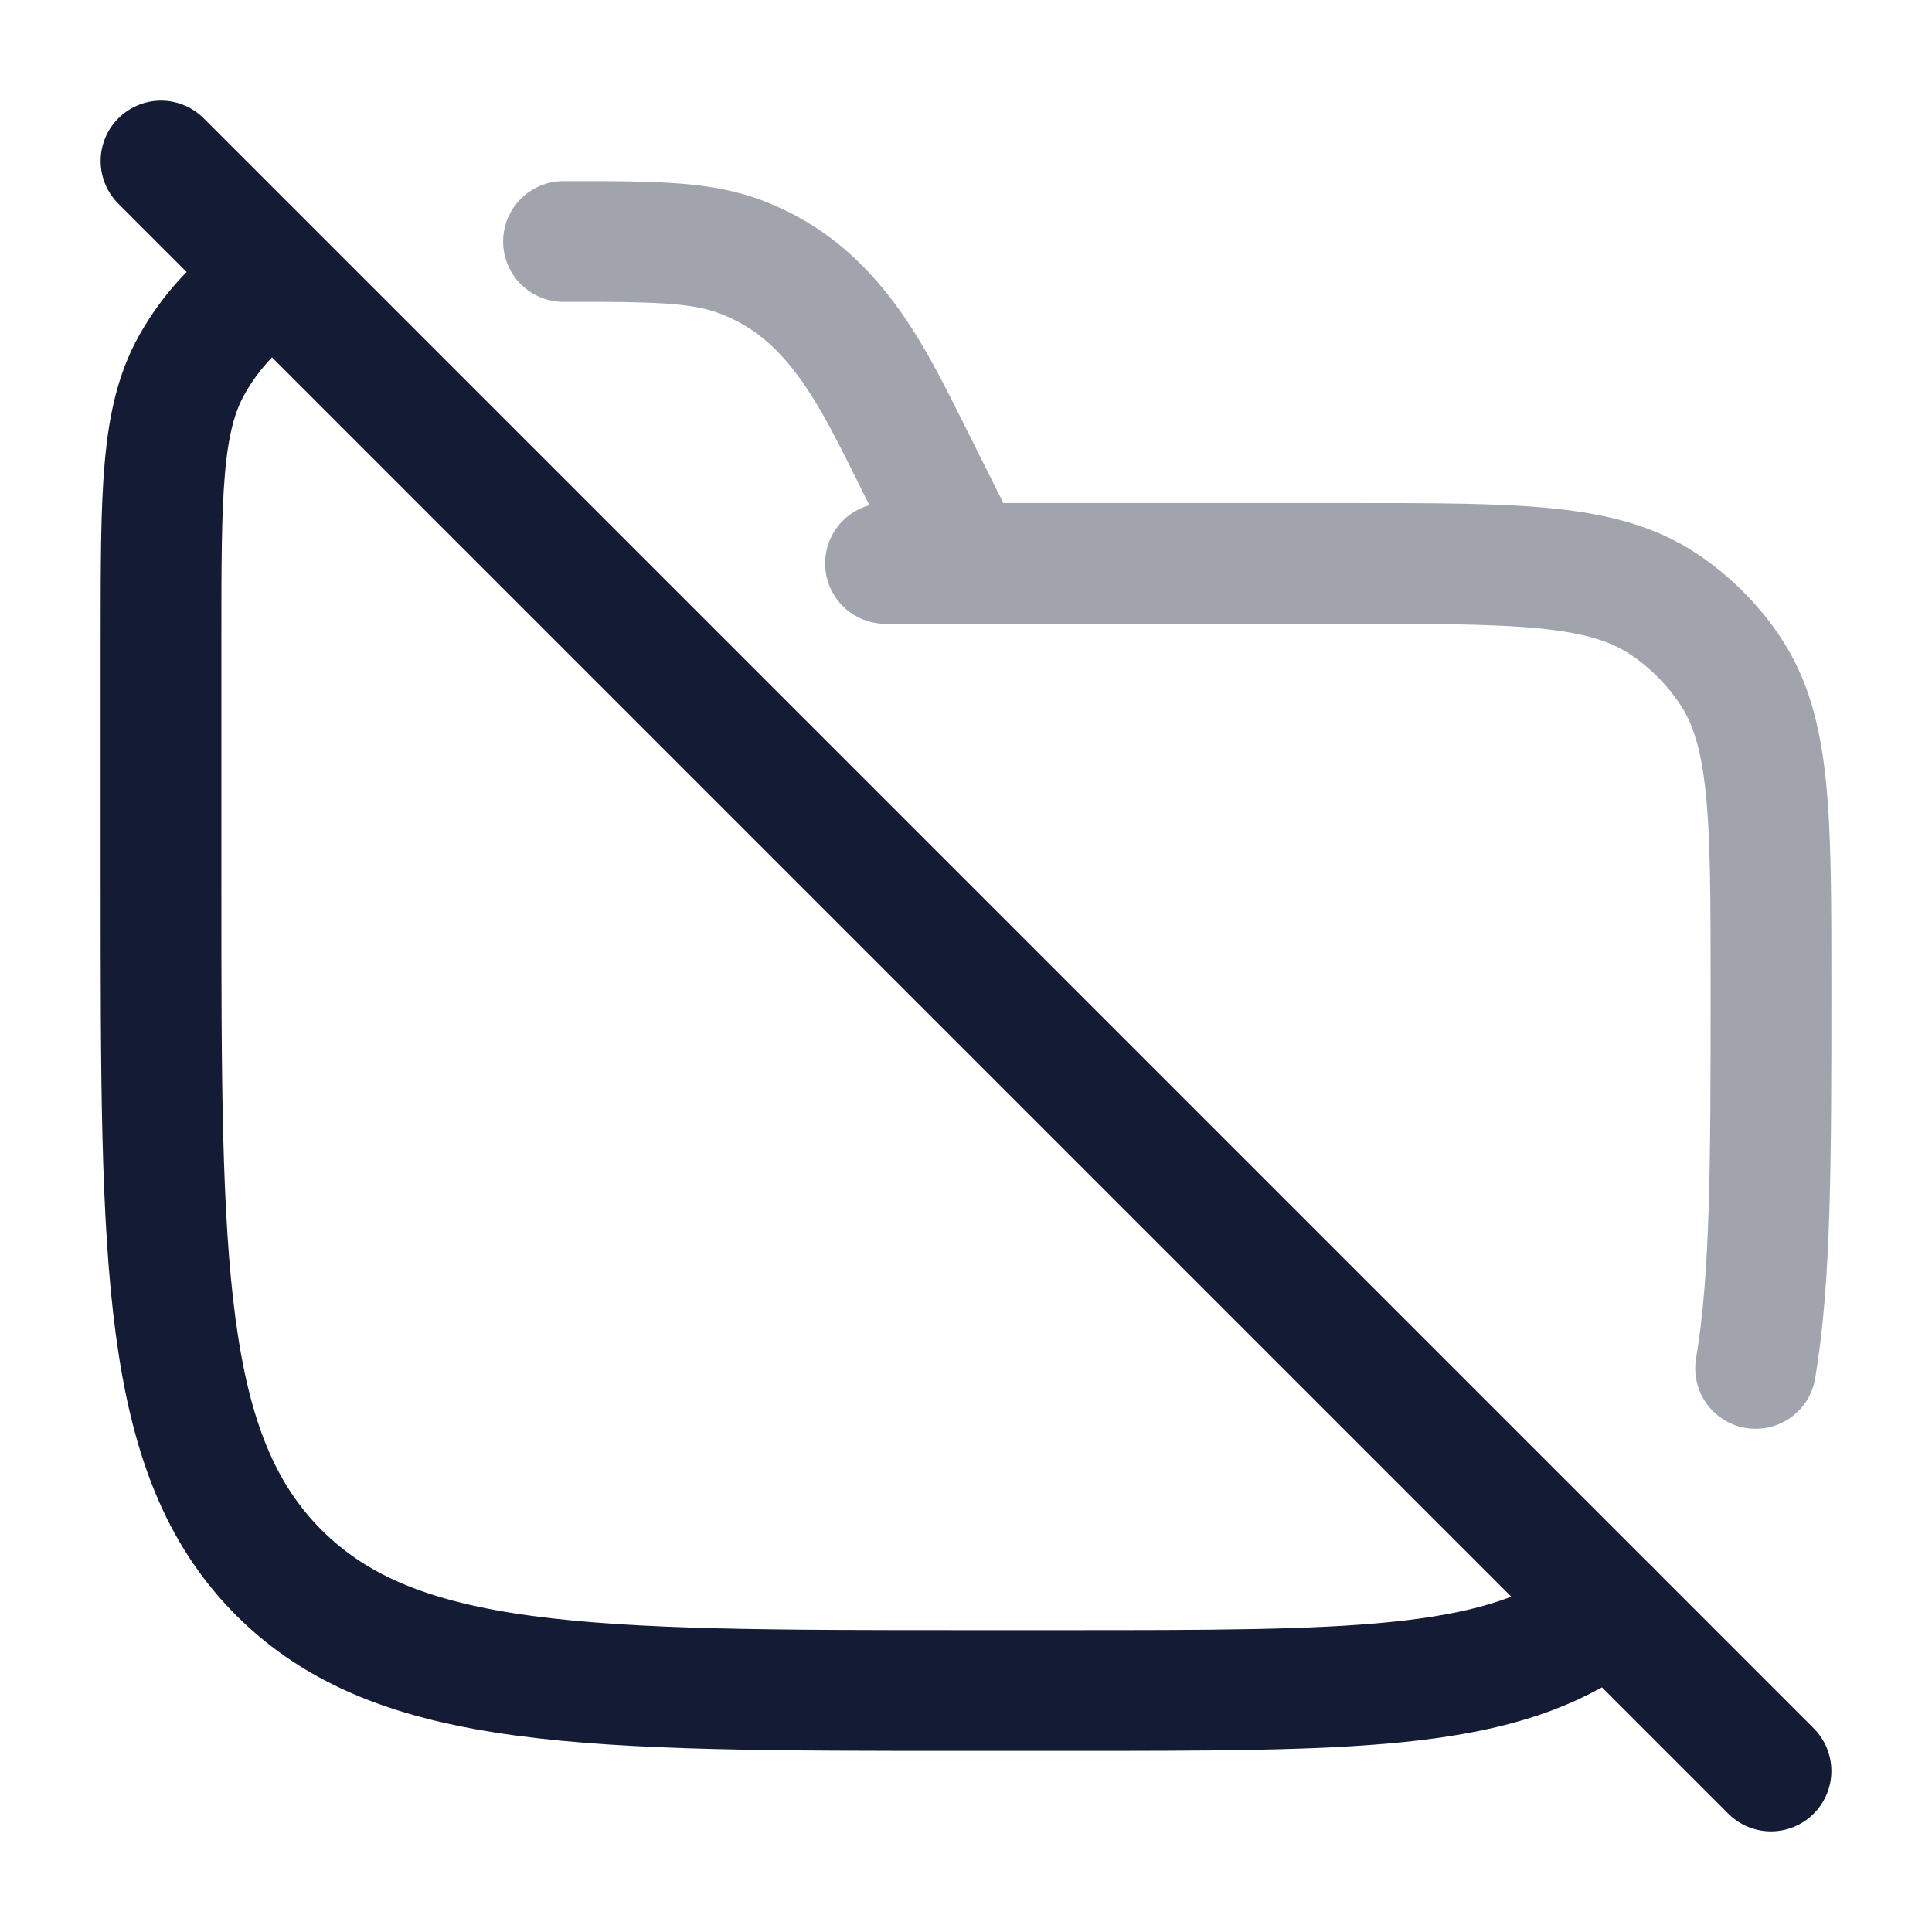 <svg width="24" height="24" viewBox="0 0 24 24" fill="none" xmlns="http://www.w3.org/2000/svg">
<path d="M20 20C19.927 20.055 19.853 20.107 19.778 20.157C18.517 21 16.761 21 13.25 21H12C7.286 21 4.929 21 3.464 19.536C2 18.071 2 15.714 2 11V7.944C2 6.128 2 5.22 2.38 4.538C2.614 4.119 2.944 3.764 3.342 3.5" stroke="#141B34" stroke-width="1.5" stroke-linecap="round"/>
<path opacity="0.4" d="M11 6.999H16.75C18.857 6.999 19.91 6.999 20.667 7.505C20.994 7.723 21.276 8.005 21.494 8.332C22 9.089 22 10.142 22 12.249C22 14.39 22 15.878 21.809 16.999M12 6.999L11.367 5.732C10.842 4.683 10.362 3.626 9.199 3.19C8.778 3.032 8.308 3.005 7.5 3H7" stroke="#141B34" stroke-width="1.5" stroke-linecap="round"/>
<path d="M2 2L22 22" stroke="#141B34" stroke-width="1.5" stroke-linecap="round"/>
</svg>
